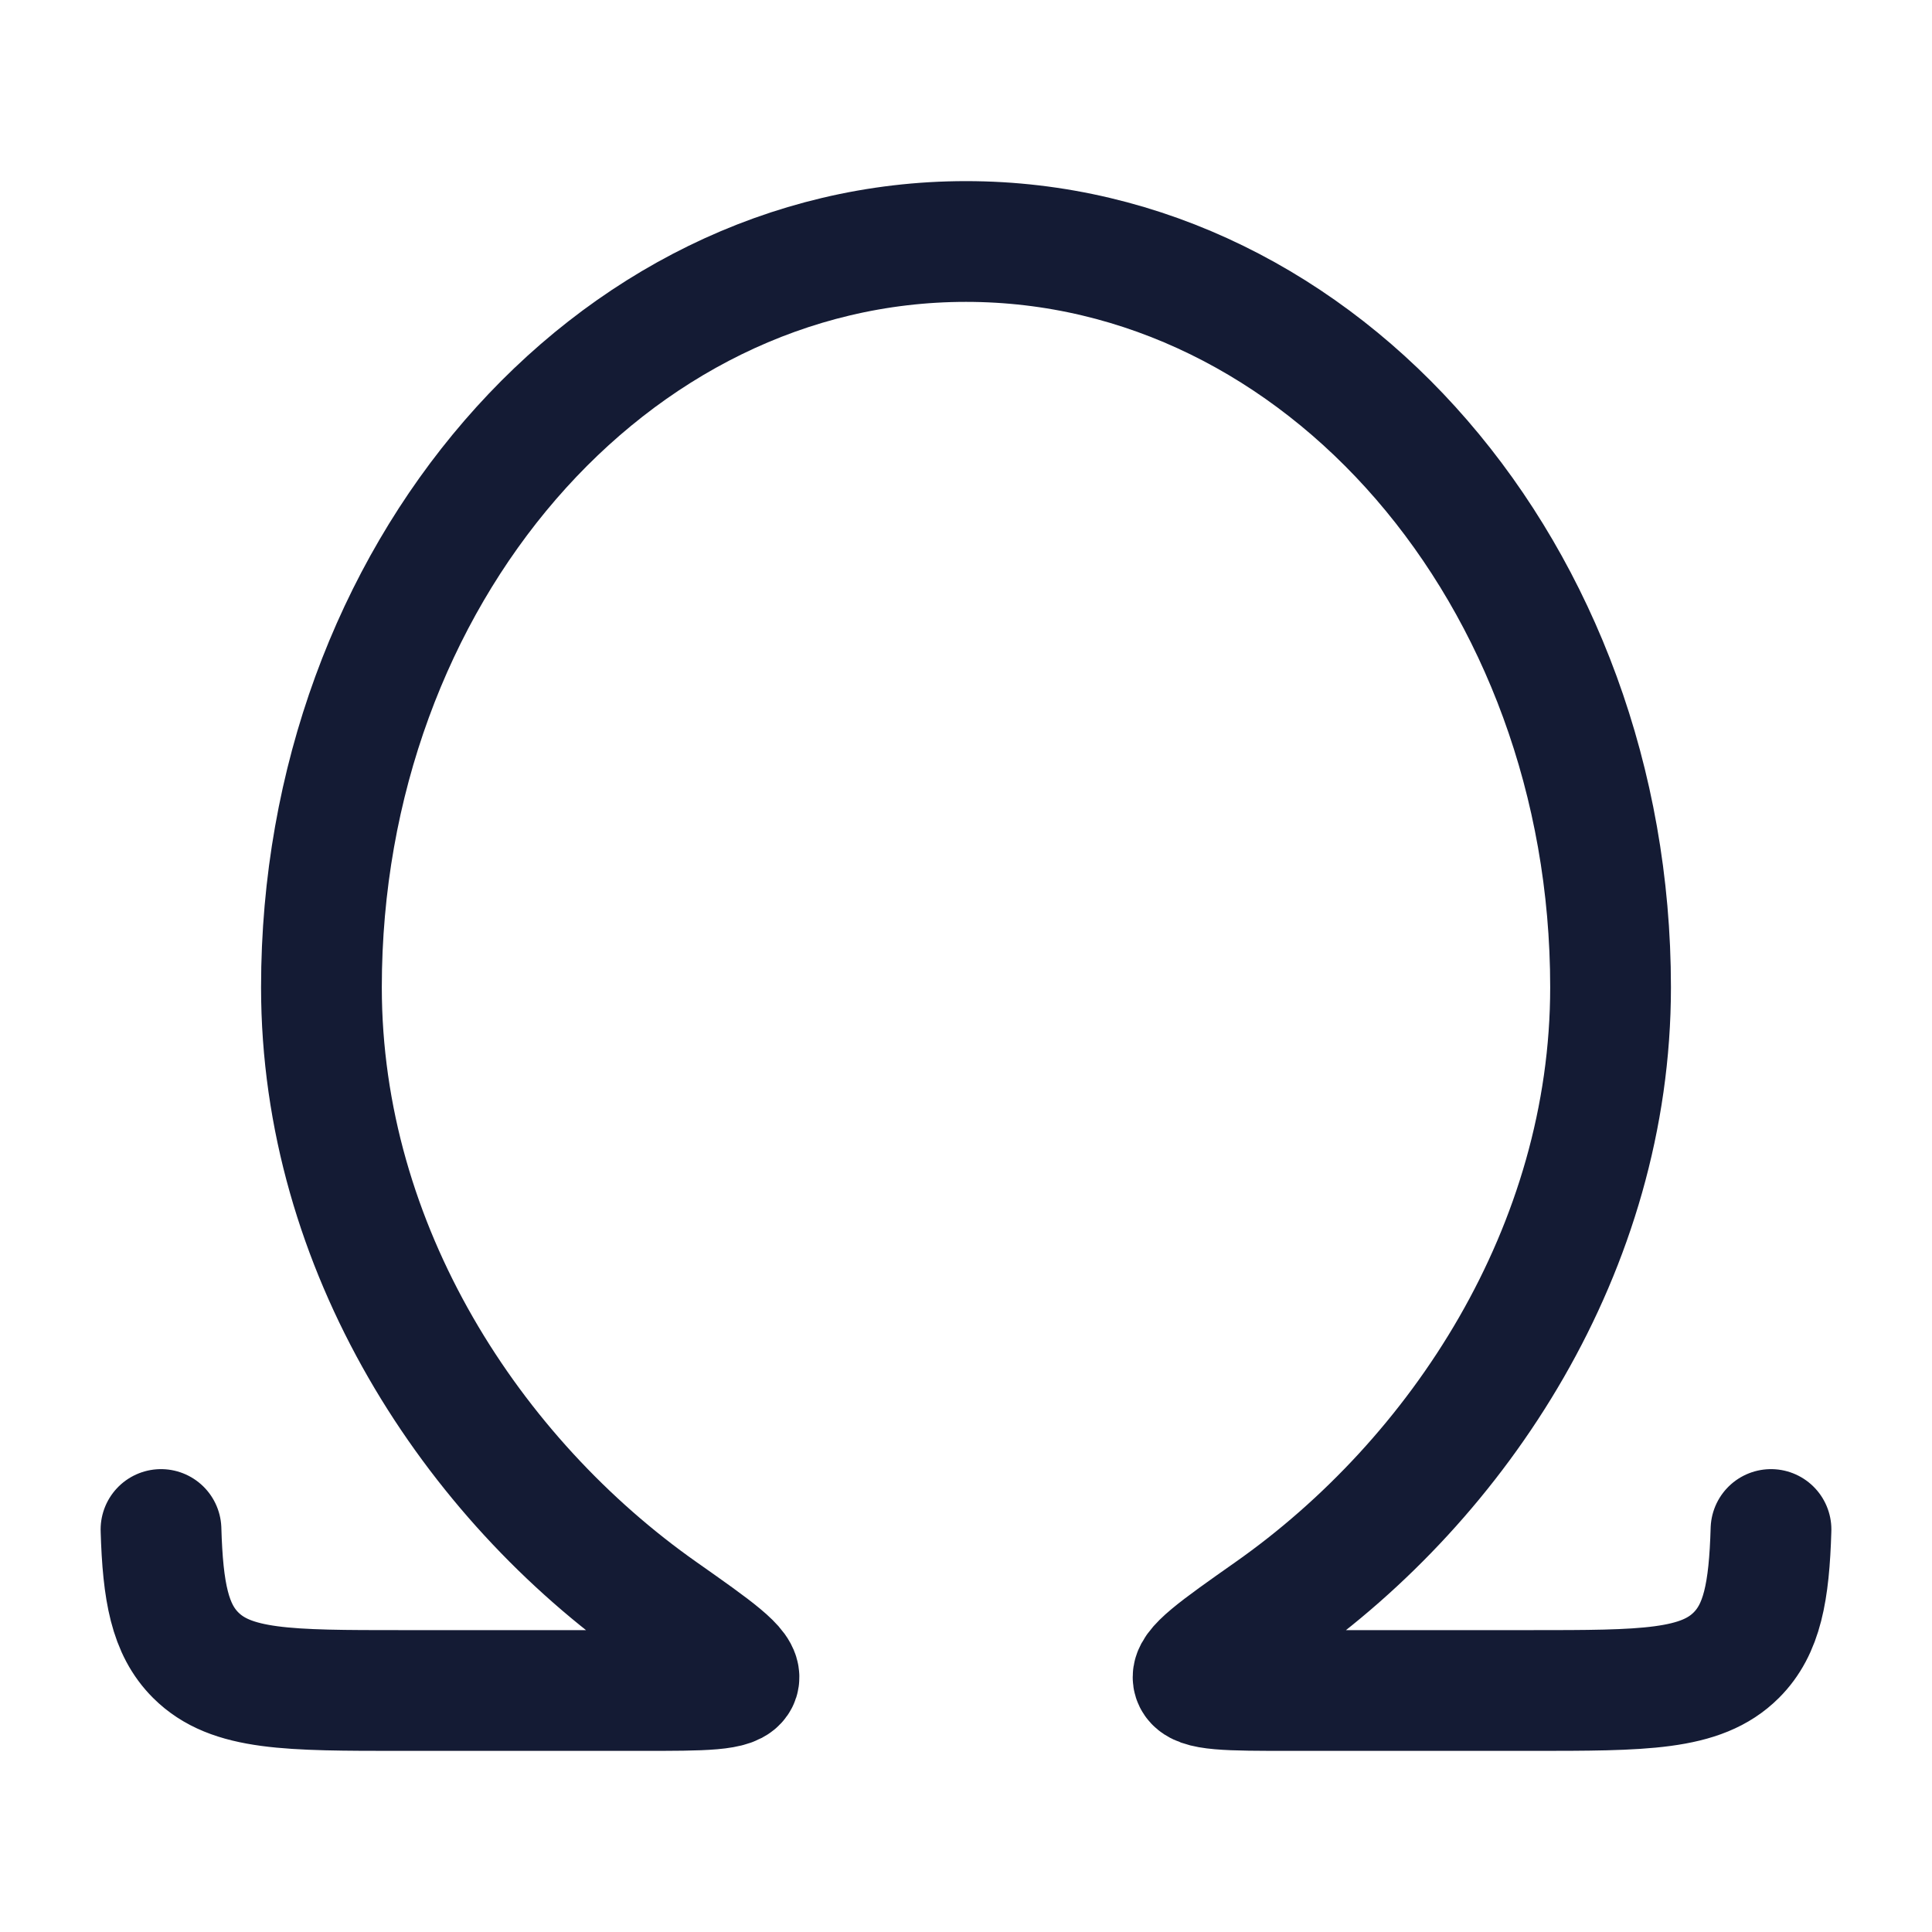<svg viewBox="0 0 24 24" fill="none" xmlns="http://www.w3.org/2000/svg">
<path d="M2 19C2.023 19.777 2.11 20.24 2.431 20.561C2.871 21 3.578 21 4.994 21H7.965C8.743 21 9.131 21 9.176 20.86C9.22 20.721 8.887 20.487 8.222 20.019C5.869 18.365 3.993 15.509 3.993 12.264C3.993 7.147 7.578 3 12 3C16.422 3 20.007 7.147 20.007 12.264C20.007 15.509 18.131 18.365 15.778 20.019C15.113 20.487 14.78 20.721 14.825 20.86C14.869 21 15.257 21 16.035 21H19.006C20.422 21 21.129 21 21.569 20.561C21.89 20.24 21.977 19.777 22 19" stroke="#141B34" stroke-width="1.5" stroke-linecap="round" stroke-linejoin="round"/>
</svg>

